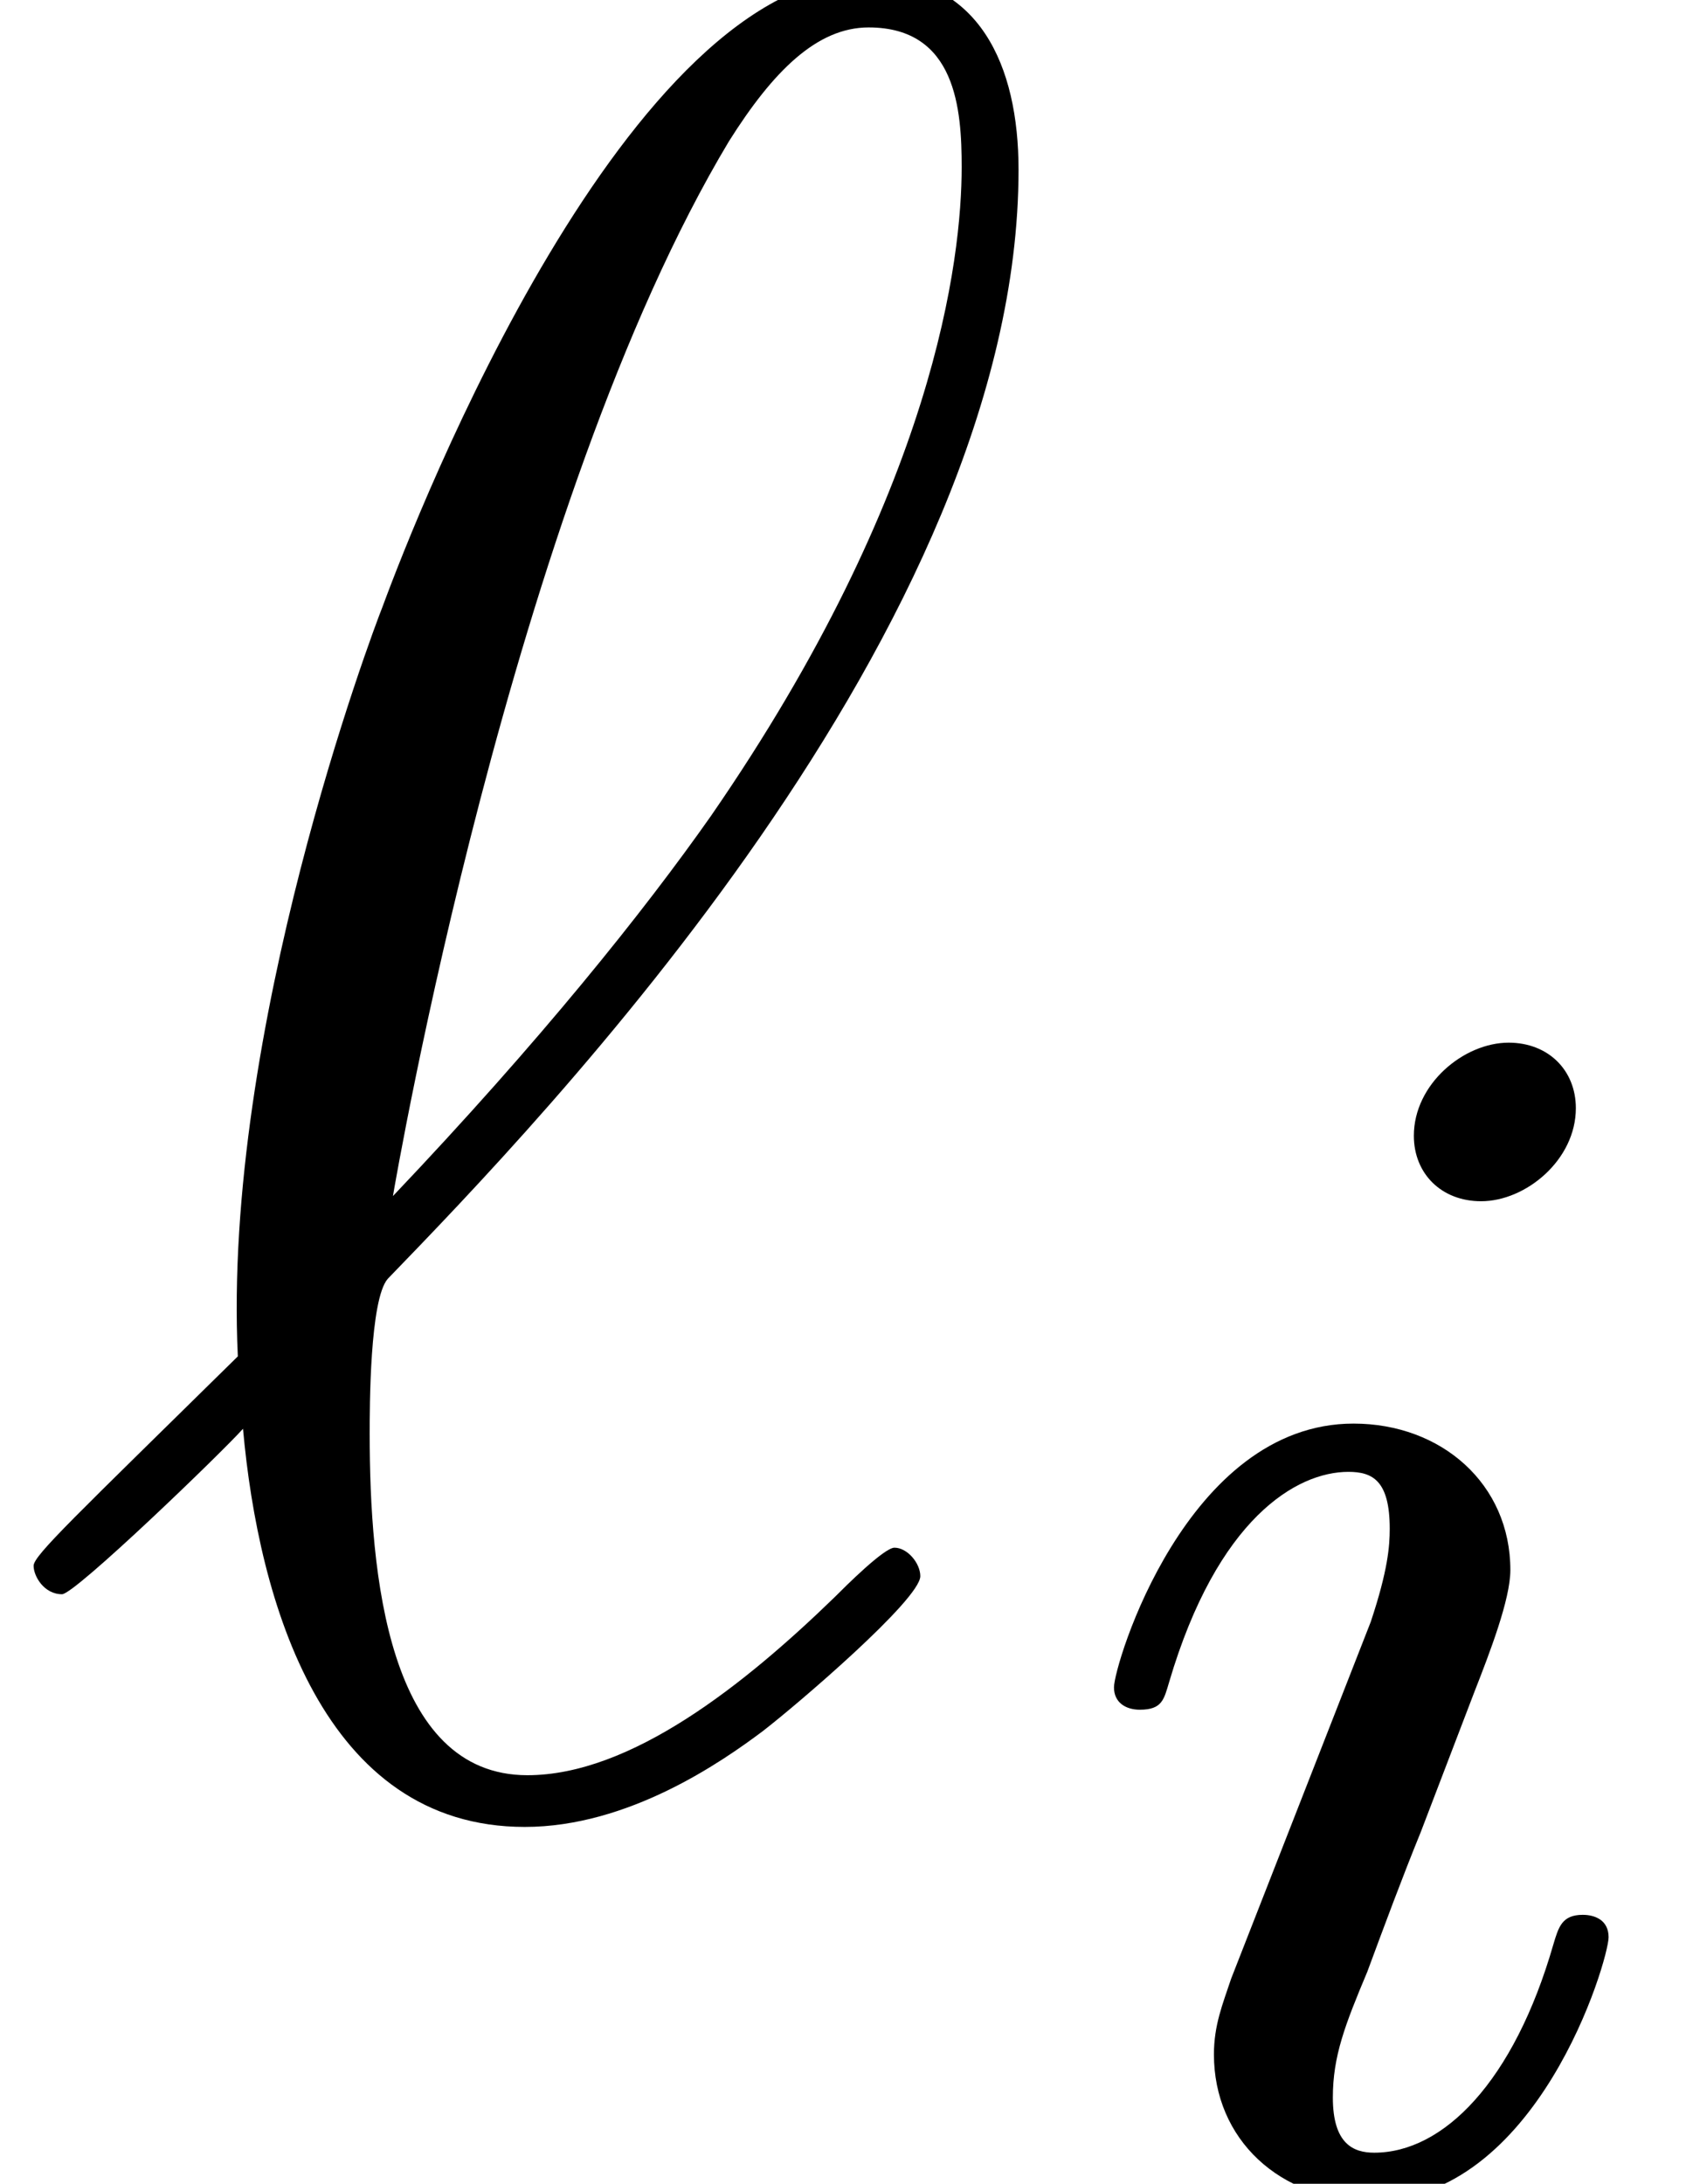 <?xml version='1.0' encoding='ISO-8859-1'?>
<!DOCTYPE svg PUBLIC "-//W3C//DTD SVG 1.1//EN" "http://www.w3.org/Graphics/SVG/1.1/DTD/svg11.dtd">
<!-- This file was generated by dvisvgm 1.2.2 (x86_64-pc-linux-gnu) -->
<!-- Fri Mar  2 13:06:51 2018 -->
<svg height='10.095pt' version='1.1' viewBox='0 -8.302 7.795 10.095' width='7.795pt' xmlns='http://www.w3.org/2000/svg' xmlns:xlink='http://www.w3.org/1999/xlink'>
<defs>
<path d='M1.104 -2.04C0.348 -1.296 0.156 -1.116 0.156 -1.068S0.204 -0.936 0.288 -0.936C0.348 -0.936 1.032 -1.596 1.128 -1.704C1.2 -0.9 1.5 0.144 2.436 0.144C2.916 0.144 3.348 -0.156 3.54 -0.3C3.696 -0.42 4.272 -0.912 4.272 -1.02C4.272 -1.08 4.212 -1.152 4.152 -1.152C4.104 -1.152 3.924 -0.972 3.876 -0.924C3.456 -0.516 2.928 -0.096 2.448 -0.096C1.8 -0.096 1.716 -1.032 1.716 -1.68C1.716 -1.8 1.716 -2.304 1.8 -2.4C2.508 -3.132 4.728 -5.424 4.728 -7.548C4.728 -8.028 4.548 -8.448 4.032 -8.448C2.916 -8.448 1.944 -5.976 1.776 -5.52C1.728 -5.4 1.032 -3.552 1.104 -2.04ZM1.824 -2.784C1.836 -2.856 2.376 -6 3.384 -7.68C3.588 -8.004 3.792 -8.208 4.032 -8.208C4.44 -8.208 4.464 -7.824 4.464 -7.56C4.464 -7.14 4.344 -6.06 3.3 -4.548C2.988 -4.104 2.508 -3.504 1.824 -2.784Z' id='g0-96'/>
<path d='M2.384 -4.992C2.384 -5.168 2.256 -5.296 2.072 -5.296C1.864 -5.296 1.632 -5.104 1.632 -4.864C1.632 -4.688 1.76 -4.56 1.944 -4.56C2.152 -4.56 2.384 -4.752 2.384 -4.992ZM1.216 -2.056L0.784 -0.952C0.744 -0.832 0.704 -0.736 0.704 -0.6C0.704 -0.208 1.008 0.08 1.432 0.08C2.208 0.08 2.536 -1.04 2.536 -1.144C2.536 -1.224 2.472 -1.248 2.416 -1.248C2.32 -1.248 2.304 -1.192 2.28 -1.112C2.096 -0.472 1.768 -0.144 1.448 -0.144C1.352 -0.144 1.256 -0.184 1.256 -0.4C1.256 -0.592 1.312 -0.736 1.416 -0.984C1.496 -1.2 1.576 -1.416 1.664 -1.632L1.912 -2.28C1.984 -2.464 2.08 -2.712 2.08 -2.848C2.08 -3.248 1.76 -3.528 1.352 -3.528C0.576 -3.528 0.24 -2.408 0.24 -2.304C0.24 -2.232 0.296 -2.2 0.36 -2.2C0.464 -2.2 0.472 -2.248 0.496 -2.328C0.72 -3.088 1.088 -3.304 1.328 -3.304C1.44 -3.304 1.52 -3.264 1.52 -3.04C1.52 -2.96 1.512 -2.848 1.432 -2.608L1.216 -2.056Z' id='g1-105'/>
</defs>
<g id='page1' transform='matrix(0.996 0 0 0.996 0 0)'>
<use x='0' xlink:href='#g0-96' y='0'/>
<use x='4.931' xlink:href='#g1-105' y='1.8'/>
</g>
</svg>
